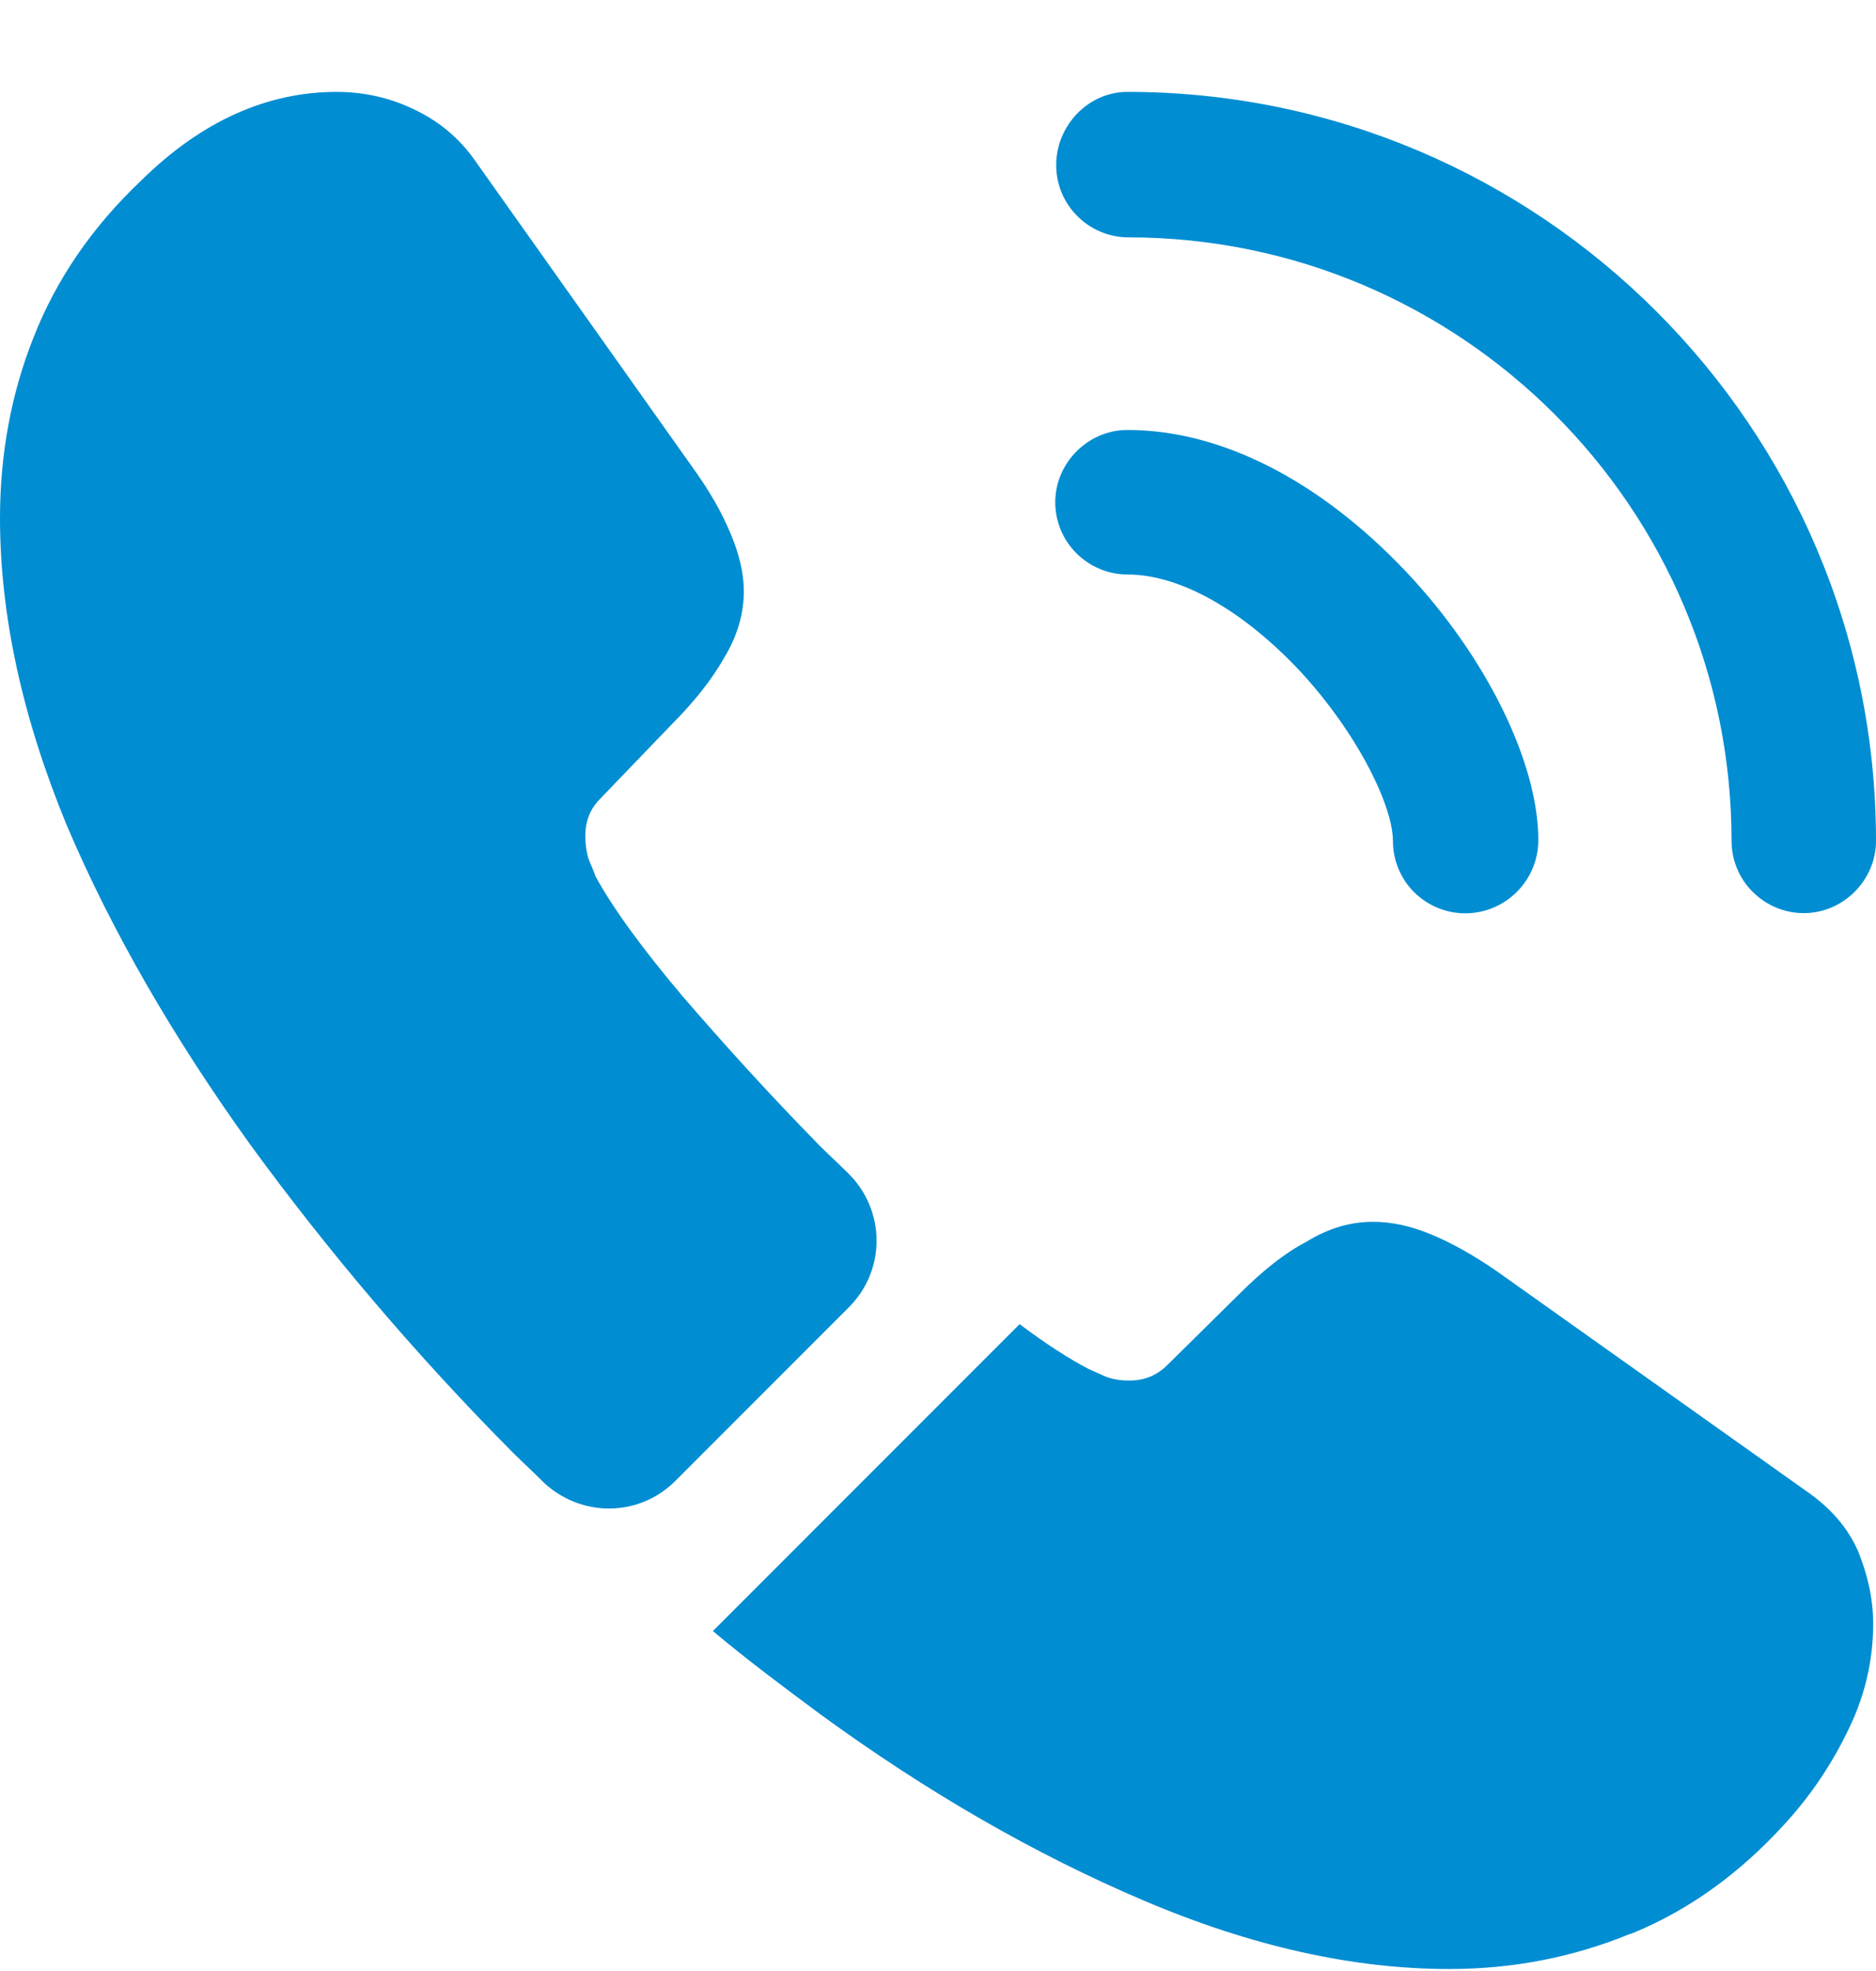 <svg width="20" height="21" viewBox="0 0 20 21" fill="none" xmlns="http://www.w3.org/2000/svg">
<g clip-path="url(#clip0_3001_19216)">
<path d="M15.62 9.731C15.416 9.731 15.22 9.649 15.075 9.505C14.931 9.361 14.85 9.165 14.85 8.961C14.85 8.591 14.48 7.821 13.86 7.151C13.25 6.501 12.58 6.121 12.02 6.121C11.816 6.121 11.62 6.039 11.476 5.895C11.331 5.751 11.25 5.555 11.25 5.351C11.25 4.931 11.6 4.581 12.02 4.581C13.02 4.581 14.07 5.121 14.99 6.091C15.85 7.001 16.4 8.131 16.4 8.951C16.4 9.381 16.05 9.731 15.62 9.731ZM19.23 9.729C19.026 9.729 18.83 9.647 18.686 9.503C18.541 9.359 18.46 9.163 18.46 8.959C18.46 5.409 15.57 2.529 12.03 2.529C11.826 2.529 11.63 2.447 11.486 2.303C11.341 2.159 11.26 1.963 11.26 1.759C11.26 1.339 11.6 0.979 12.02 0.979C16.42 0.979 20 4.559 20 8.959C20 9.379 19.65 9.729 19.23 9.729ZM9.05 13.928L7.2 15.778C6.81 16.169 6.19 16.169 5.79 15.789C5.68 15.678 5.57 15.579 5.46 15.469C4.449 14.45 3.516 13.357 2.67 12.198C1.85 11.059 1.19 9.919 0.71 8.789C0.24 7.649 0 6.559 0 5.519C0 4.839 0.12 4.189 0.36 3.589C0.6 2.979 0.98 2.419 1.51 1.919C2.15 1.289 2.85 0.979 3.59 0.979C3.87 0.979 4.15 1.039 4.4 1.159C4.66 1.279 4.89 1.459 5.07 1.719L7.39 4.989C7.57 5.239 7.7 5.469 7.79 5.689C7.88 5.899 7.93 6.109 7.93 6.299C7.93 6.539 7.86 6.779 7.72 7.009C7.59 7.239 7.4 7.479 7.16 7.719L6.4 8.509C6.29 8.619 6.24 8.749 6.24 8.909C6.24 8.989 6.25 9.059 6.27 9.139C6.3 9.219 6.33 9.279 6.35 9.339C6.53 9.669 6.84 10.098 7.28 10.618C7.73 11.139 8.21 11.668 8.73 12.198C8.83 12.299 8.94 12.399 9.04 12.498C9.44 12.889 9.45 13.528 9.05 13.928ZM19.97 17.308C19.969 17.686 19.883 18.058 19.72 18.398C19.55 18.759 19.33 19.099 19.04 19.419C18.55 19.959 18.01 20.349 17.4 20.599C17.39 20.599 17.38 20.608 17.37 20.608C16.78 20.849 16.14 20.979 15.45 20.979C14.43 20.979 13.34 20.738 12.19 20.248C11.04 19.759 9.89 19.099 8.75 18.268C8.36 17.979 7.97 17.689 7.6 17.378L10.87 14.108C11.15 14.319 11.4 14.479 11.61 14.588C11.66 14.608 11.72 14.639 11.79 14.668C11.87 14.698 11.95 14.709 12.04 14.709C12.21 14.709 12.34 14.649 12.45 14.539L13.21 13.789C13.46 13.539 13.7 13.348 13.93 13.229C14.16 13.088 14.39 13.018 14.64 13.018C14.83 13.018 15.03 13.059 15.25 13.149C15.47 13.239 15.7 13.368 15.95 13.539L19.26 15.889C19.52 16.069 19.7 16.279 19.81 16.529C19.91 16.779 19.97 17.029 19.97 17.308Z" fill="#008DD2"/>
</g>
<defs>
<clipPath id="clip0_3001_19216">
<rect width="20" height="21" fill="white"/>
</clipPath>
</defs>
</svg>
